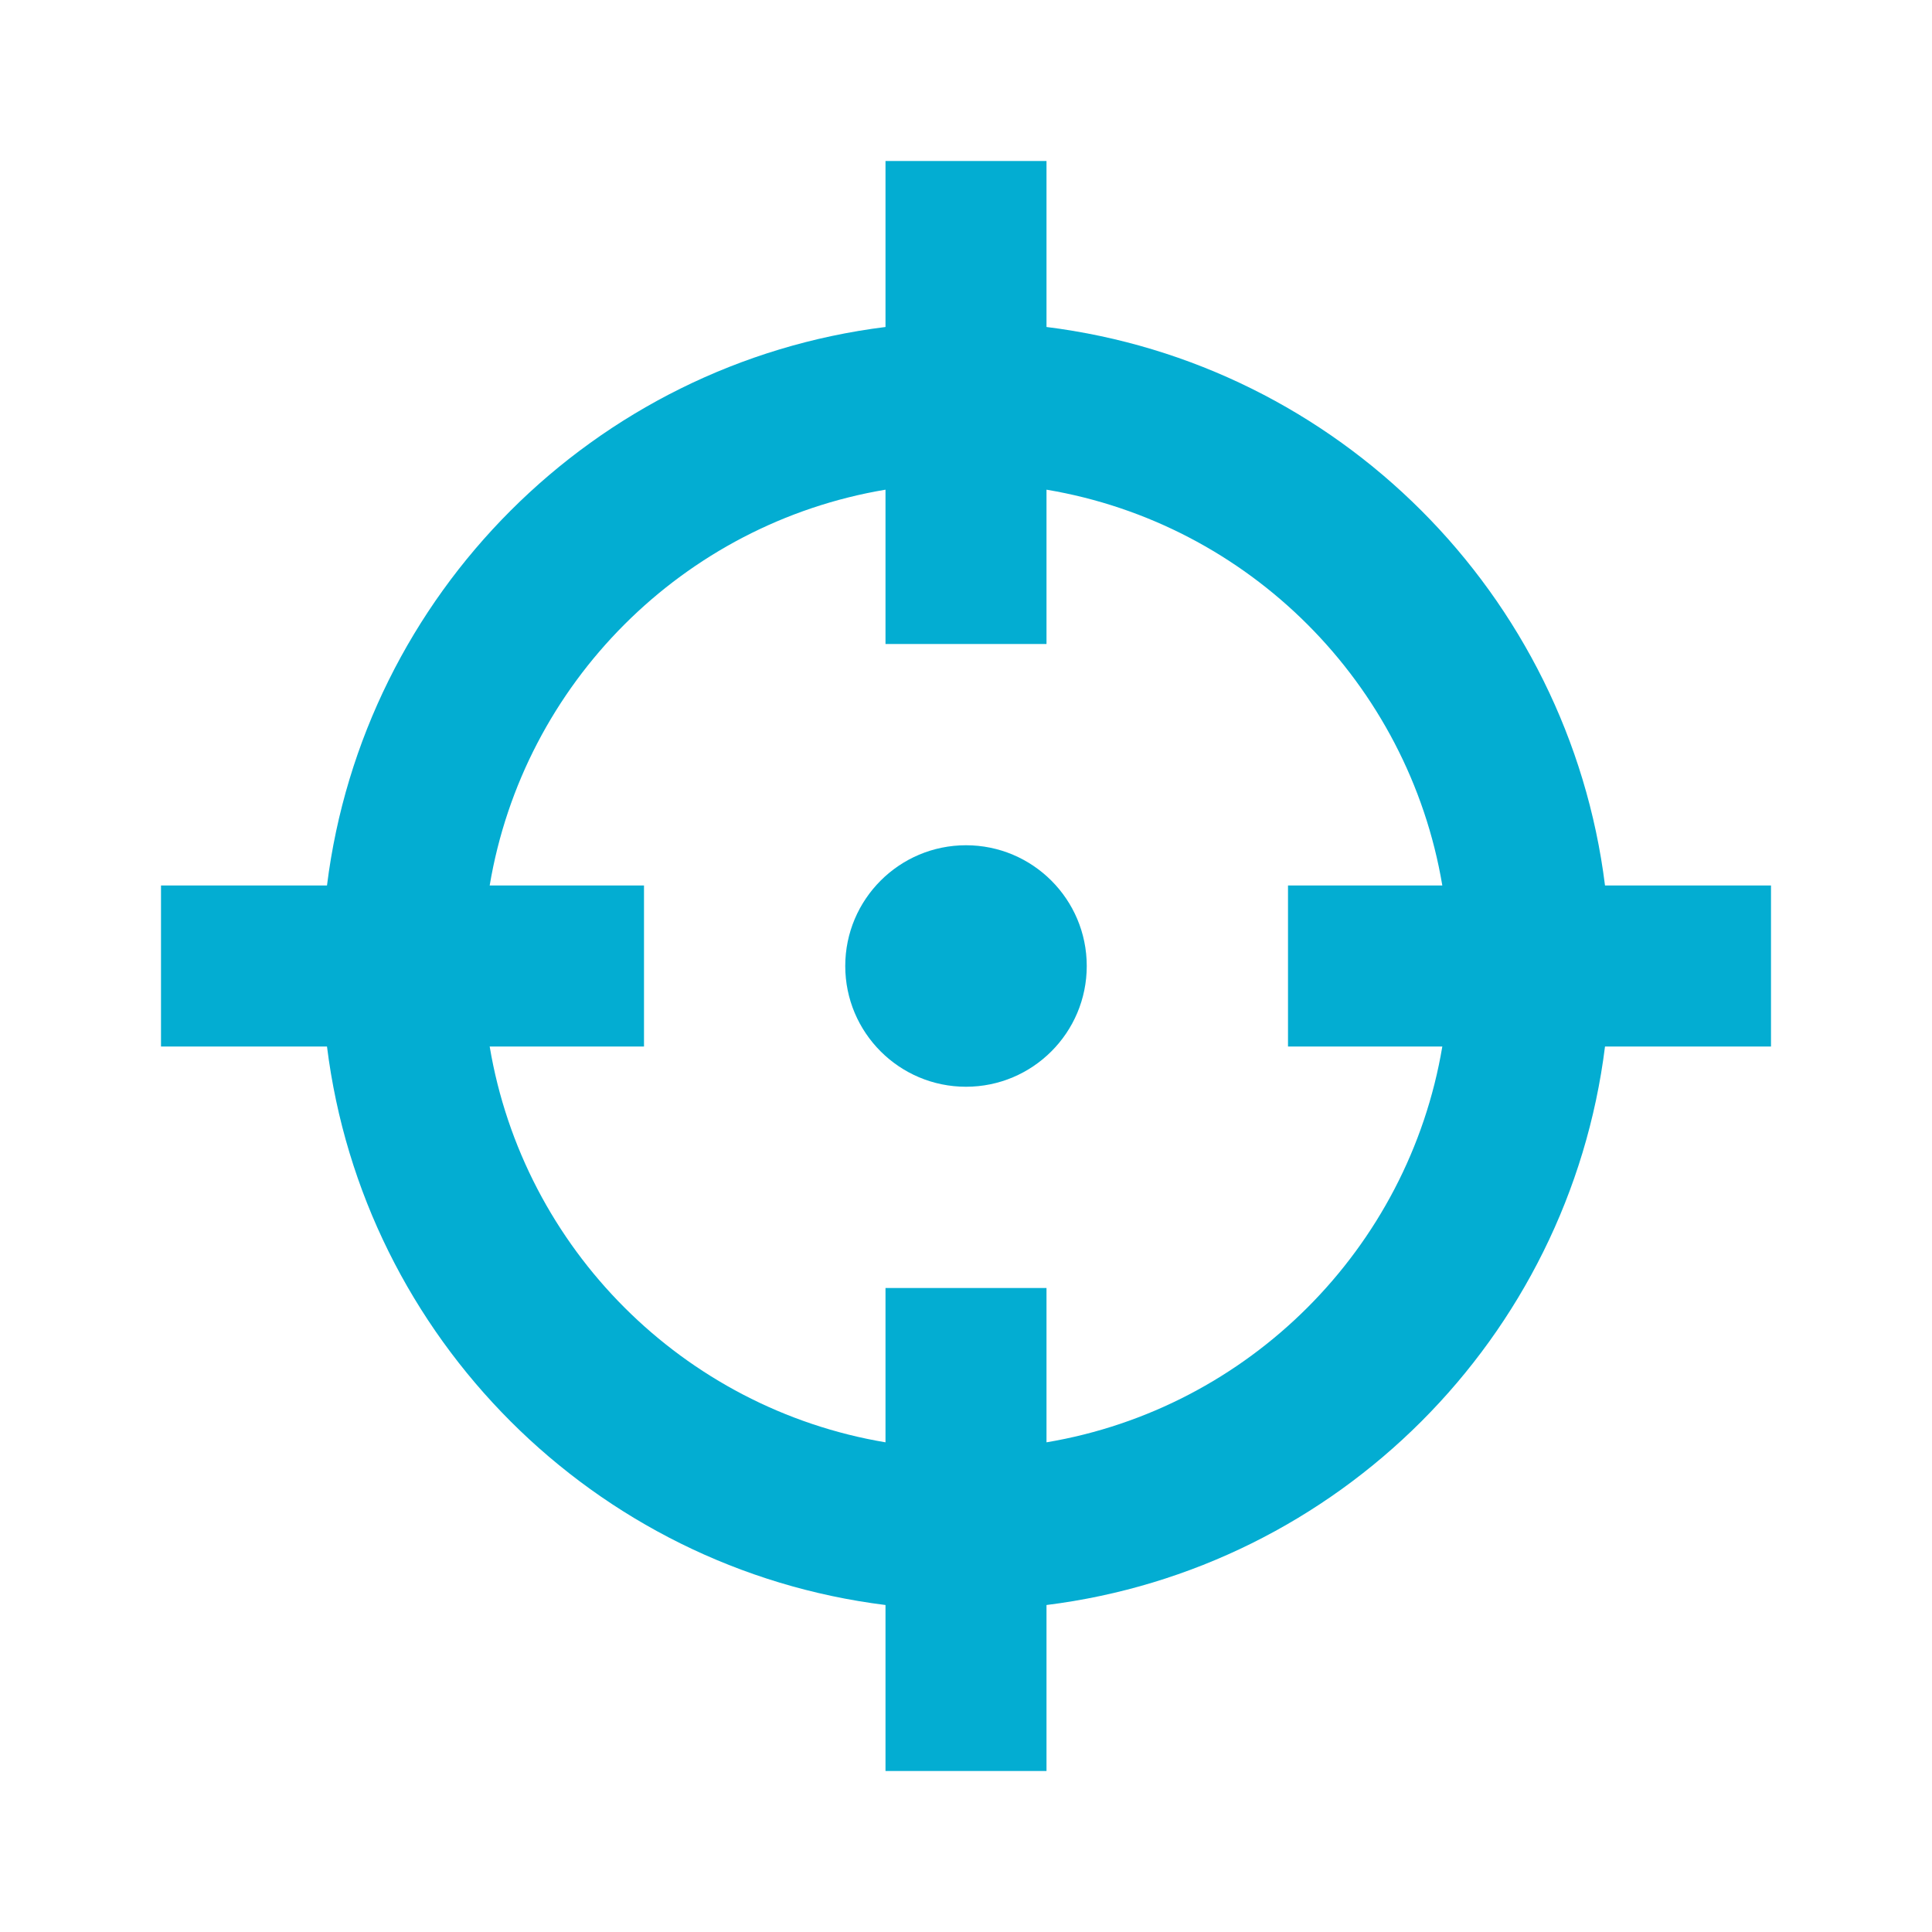 <svg width="24" height="24" viewBox="0 0 24 24" fill="none" xmlns="http://www.w3.org/2000/svg">
<path d="M12 10.5C11.172 10.5 10.5 11.172 10.5 12C10.5 12.828 11.172 13.5 12 13.5C12.828 13.5 13.5 12.828 13.5 12C13.5 11.172 12.828 10.5 12 10.5Z" fill="#03ADD2"/>
<path fill-rule="evenodd" clip-rule="evenodd" d="M13 2V4.062C16.619 4.513 19.487 7.381 19.938 11H22V13H19.938C19.487 16.619 16.619 19.487 13 19.938V22H11V19.938C7.381 19.487 4.513 16.619 4.062 13H2V11H4.062C4.513 7.381 7.381 4.513 11 4.062V2L13 2ZM6.083 13H8V11H6.083C6.504 8.487 8.488 6.504 11 6.083V8H13V6.083C15.512 6.504 17.495 8.488 17.917 11H16V13H17.917C17.495 15.512 15.512 17.495 13 17.917V16H11V17.917C8.487 17.495 6.504 15.512 6.083 13Z" fill="#03ADD2"/>
</svg>
